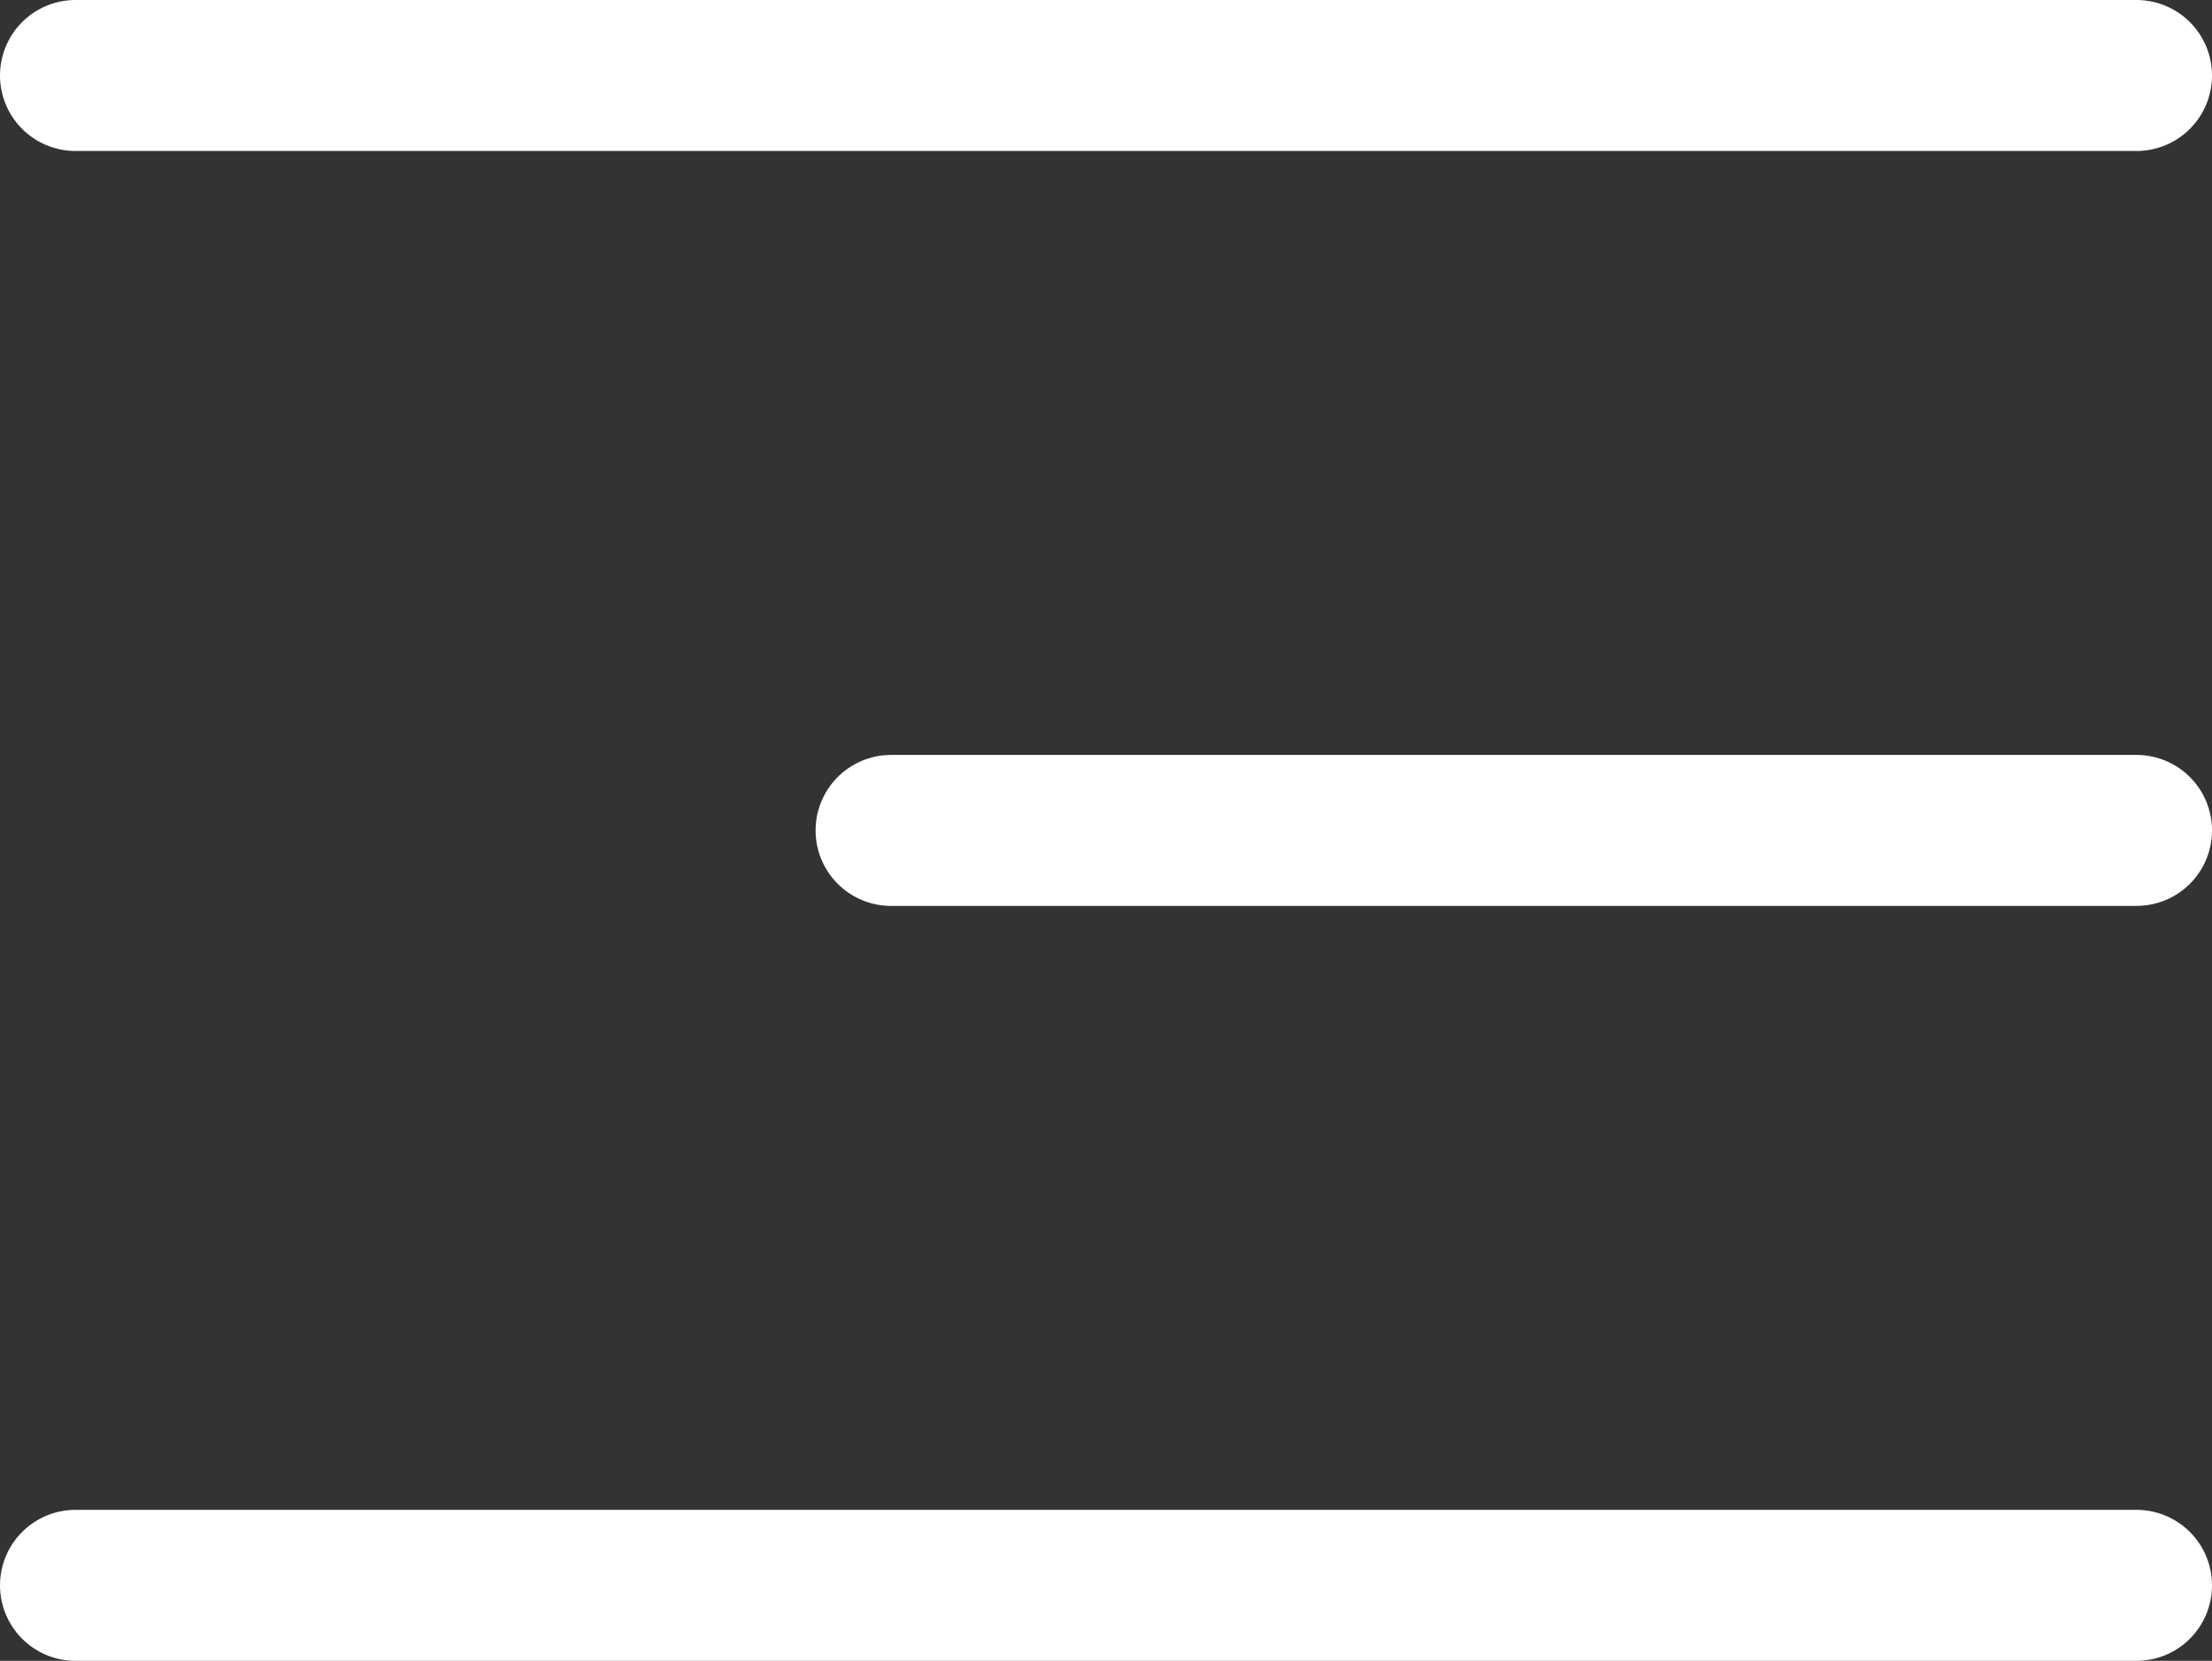 <svg xmlns="http://www.w3.org/2000/svg" width="29.305" height="22" viewBox="0 0 29.305 22">
  <rect x="0" y="0" width="29.305" height="22" fill="#333333" stroke="none"/>
  <g id="Group_3" data-name="Group 3" transform="translate(-1812.195 -37.5)">
    <line id="Line_1" data-name="Line 1" x2="27.305" transform="translate(1813.195 38.5)" fill="none" stroke="#fff" stroke-linecap="round" stroke-width="2"/>
    <line id="Line_2" data-name="Line 2" x2="16.5" transform="translate(1824 48.5)" fill="none" stroke="#fff" stroke-linecap="round" stroke-width="2"/>
    <line id="Line_3" data-name="Line 3" x2="27.305" transform="translate(1813.195 58.5)" fill="none" stroke="#fff" stroke-linecap="round" stroke-width="2"/>
  </g>
</svg>
